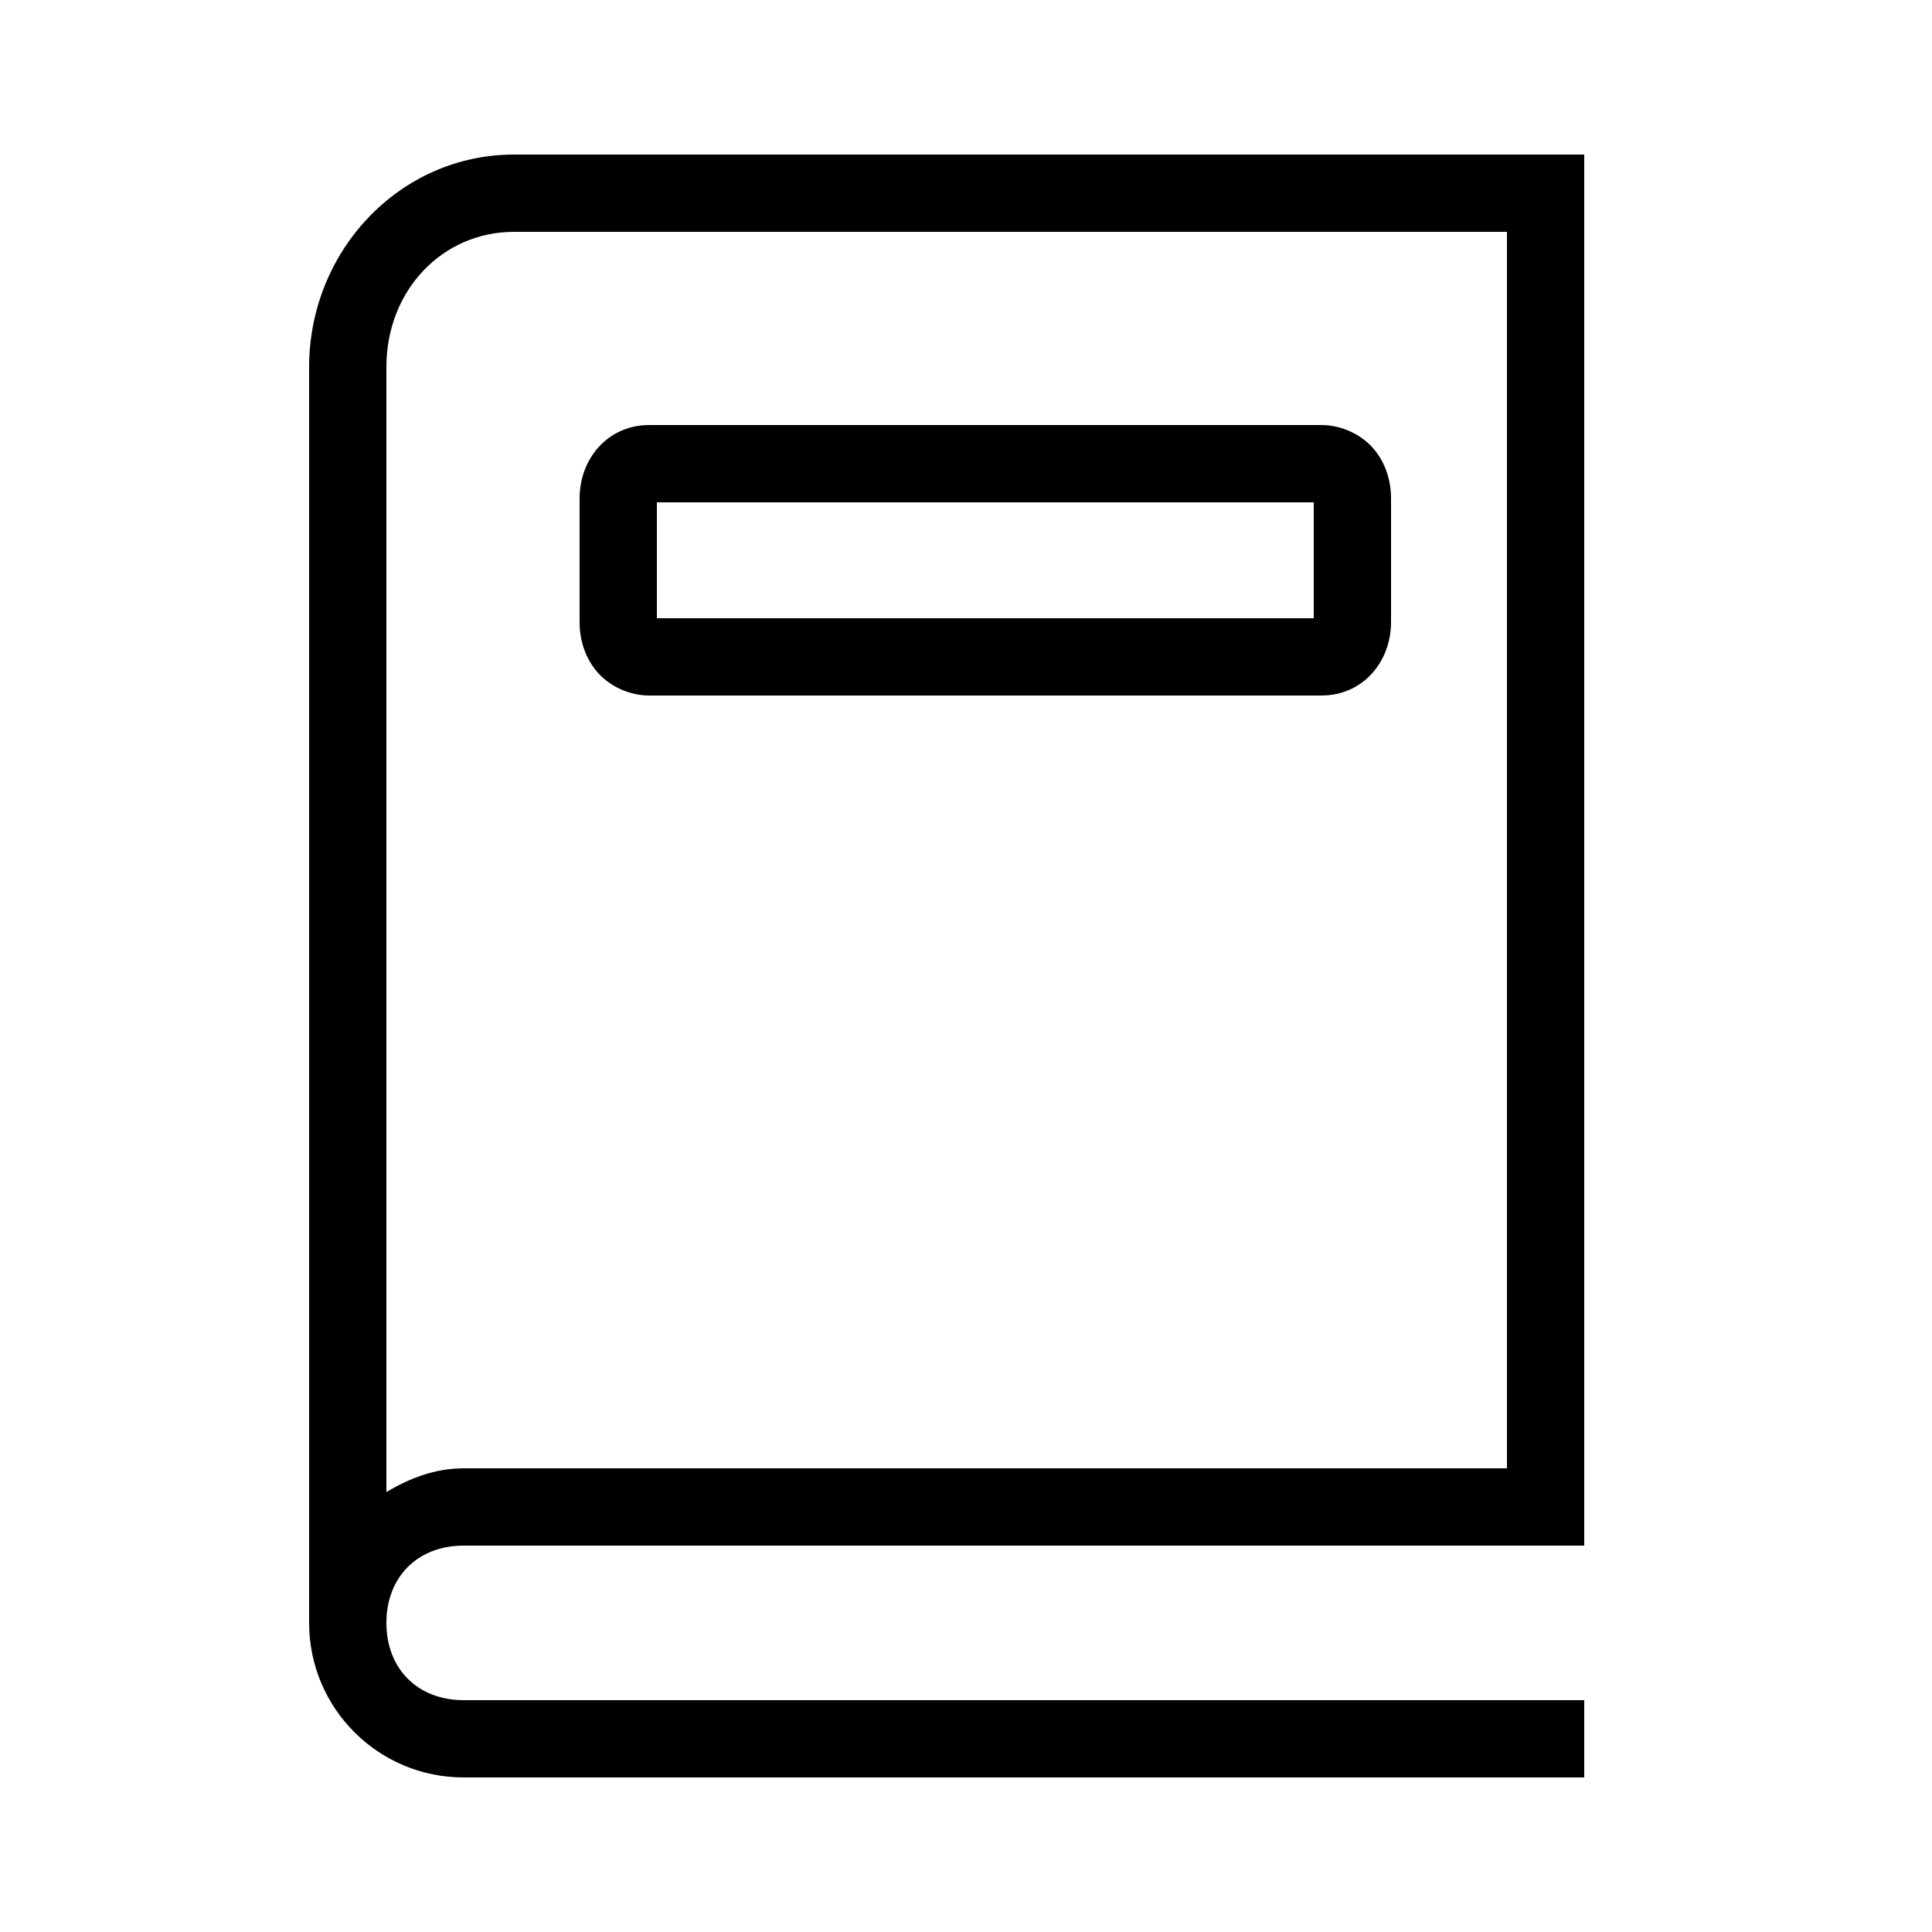 ﻿<?xml version="1.0" encoding="utf-8"?>
<svg xmlns="http://www.w3.org/2000/svg" viewBox="0 0 50 50" width="515" height="515">
  <path d="M13.301 4C10.345 4 8 6.493 8 9.5L8 42C8 44.21 9.79 46 12 46L41 46L41 44L12 44C10.81 44 10 43.19 10 42C10 40.81 10.81 40 12 40L41 40L41 4L13.301 4 z M 13.301 6L39 6L39 38L12 38C11.255 38 10.597 38.259 10 38.613L10 9.5C10 7.507 11.456 6 13.301 6 z M 16.801 11C15.734 11 15 11.867 15 12.9L15 16.1C15 16.55 15.134 17.01 15.449 17.383C15.765 17.756 16.284 18 16.801 18L34.199 18C35.266 18 36 17.133 36 16.1L36 12.9C36 12.45 35.866 11.99 35.551 11.617C35.235 11.244 34.716 11 34.199 11L16.801 11 z M 17 13L34 13L34 16L17 16L17 13 z" />
</svg>